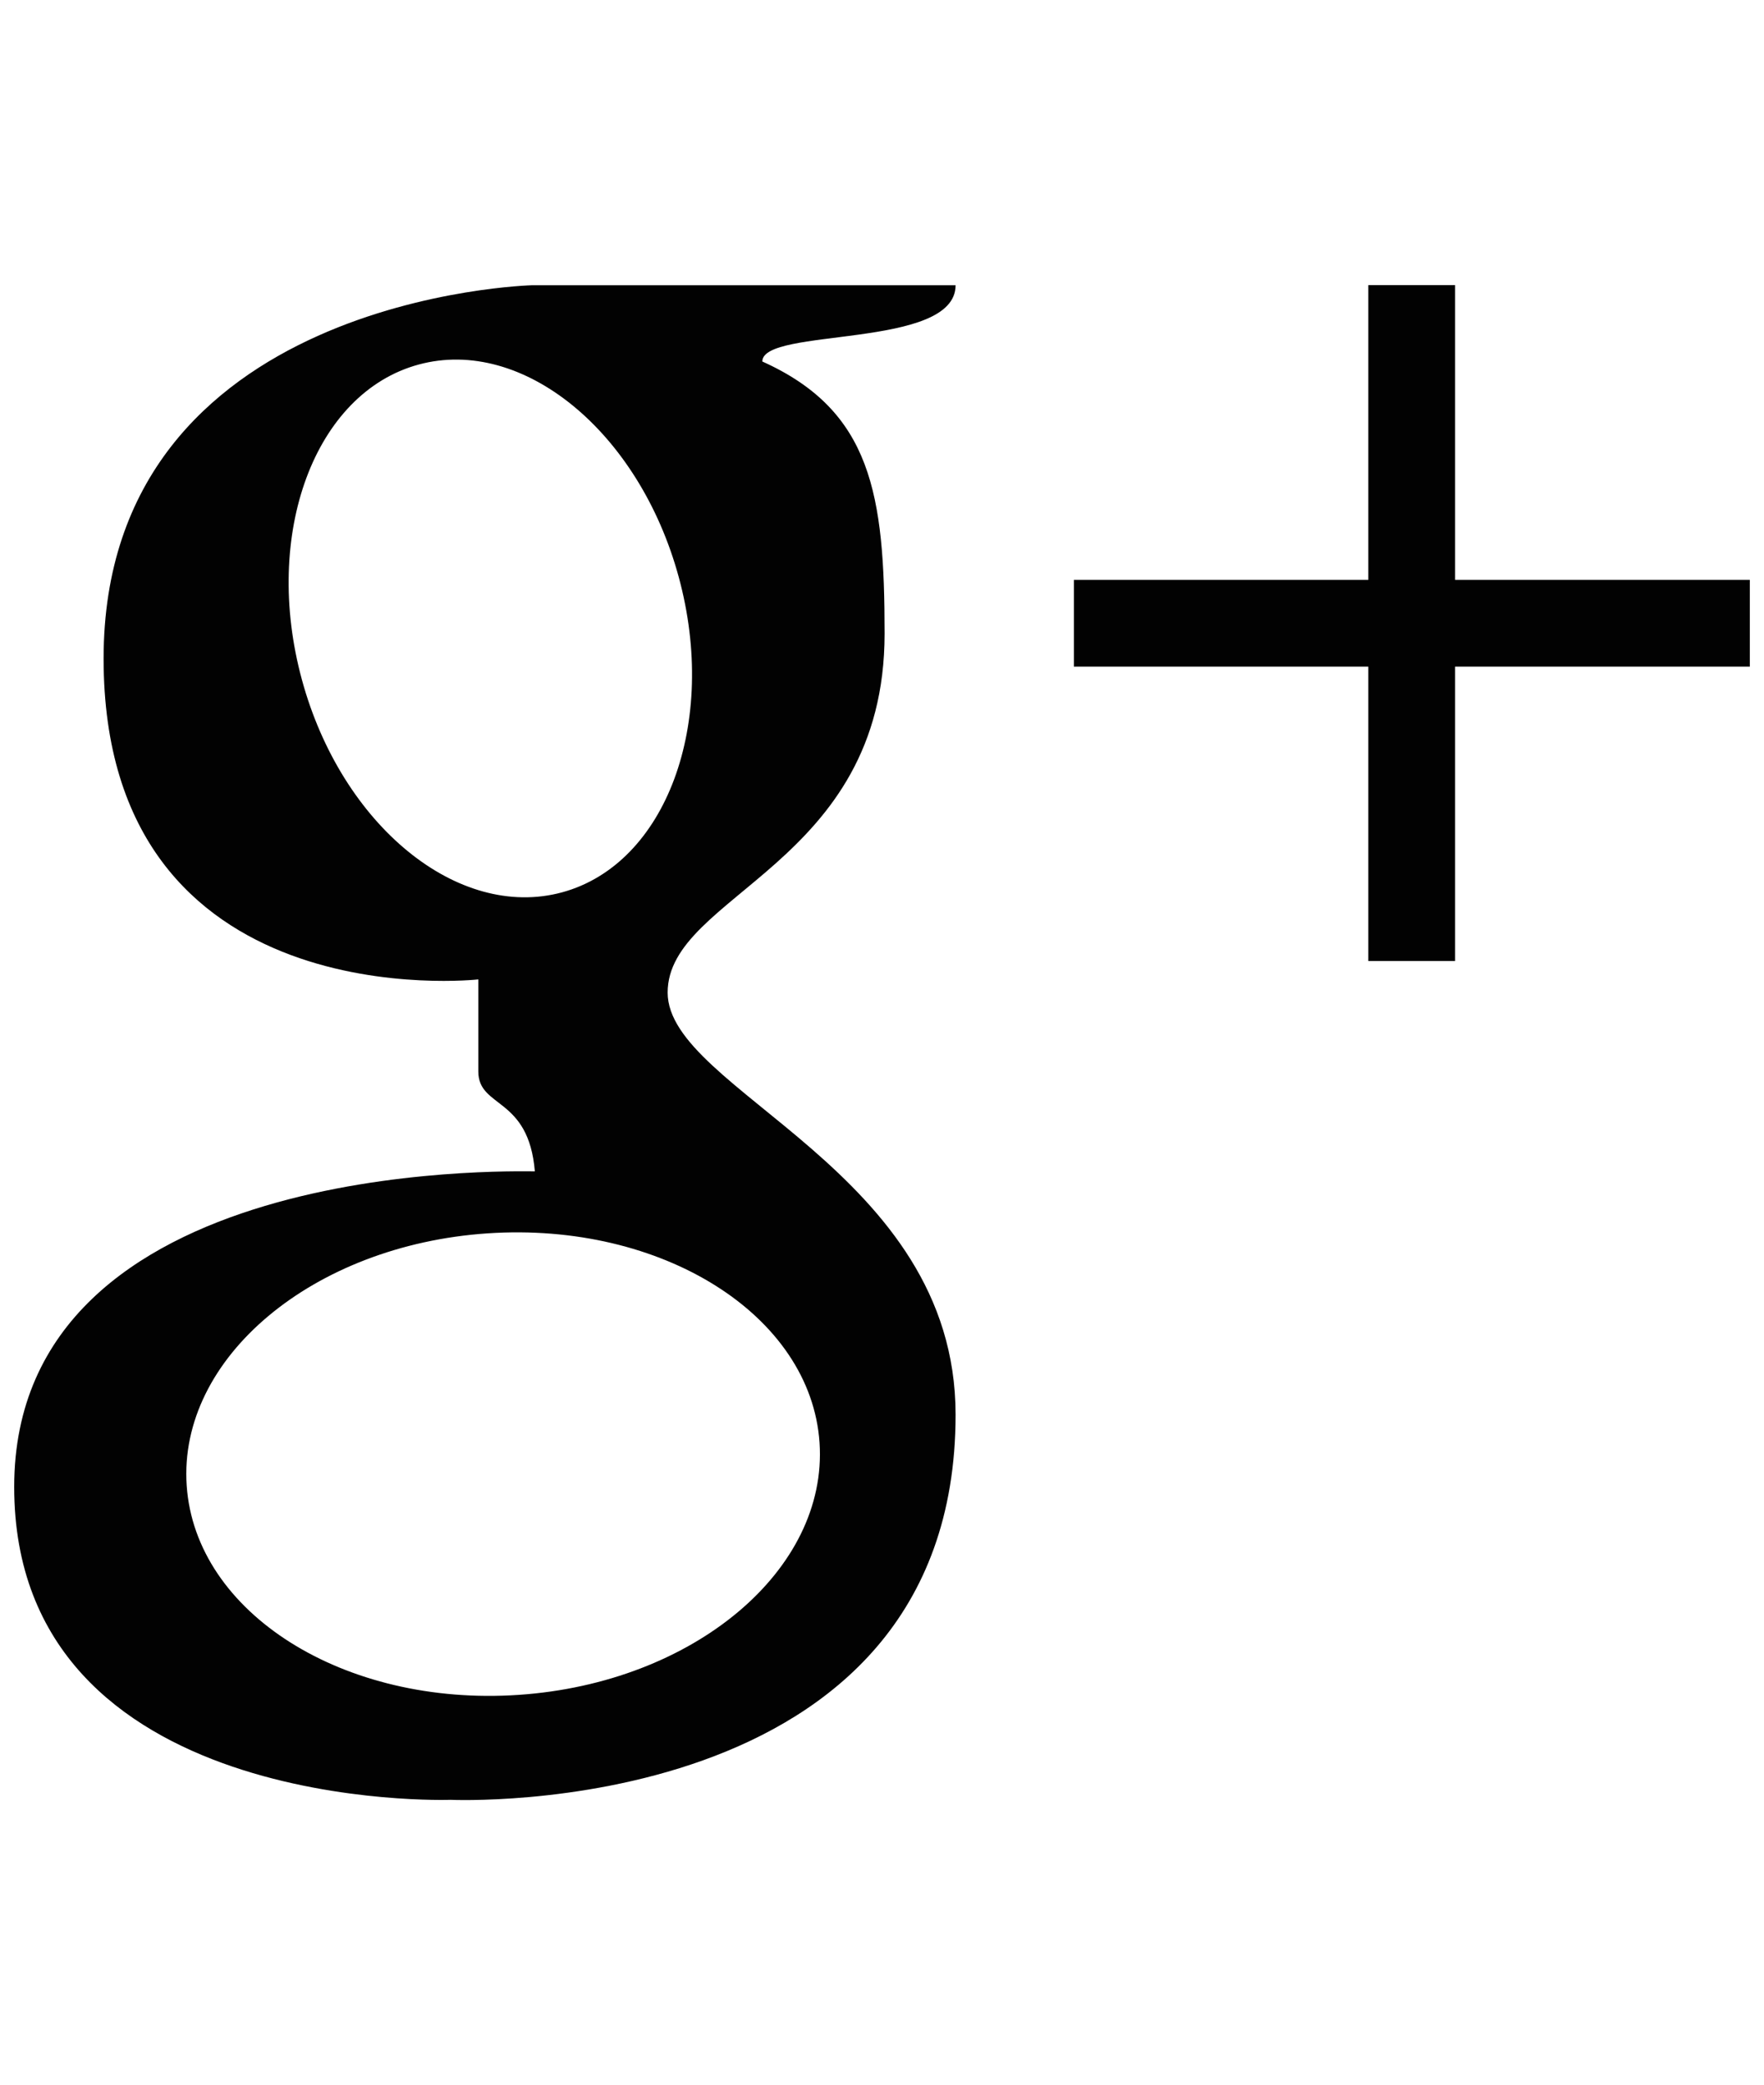 <?xml version="1.0" encoding="utf-8"?>
<!-- Generator: Adobe Illustrator 16.0.0, SVG Export Plug-In . SVG Version: 6.00 Build 0)  -->
<!DOCTYPE svg PUBLIC "-//W3C//DTD SVG 1.1//EN" "http://www.w3.org/Graphics/SVG/1.1/DTD/svg11.dtd">
<svg version="1.1" id="Layer_1" xmlns="http://www.w3.org/2000/svg" xmlns:xlink="http://www.w3.org/1999/xlink" x="0px" y="0px"
	 width="313px" height="370px" viewBox="0 0 313 370" enable-background="new 0 0 313 370" xml:space="preserve">
<g>
	<path fill="#020202" d="M118.465,176.125c0-17.498,38.495-22.571,38.495-63.688c0-24.671-2.275-39.544-21.696-48.292
		c0-6.125,34.294-2.101,34.294-13.533c-5.949,0-75.121,0-75.121,0s-76.055,1.864-76.055,66.254
		c0,64.387,66.489,56.923,66.489,56.923s0,9.745,0,16.333s8.923,4.375,10.03,17.727c-4.492,0-92.384-2.329-92.384,55.99
		c0,58.318,77.454,55.524,77.454,55.524s89.586,4.084,89.586-68.352C169.557,207.62,118.465,193.623,118.465,176.125z M53.567,120.6
		c-7.032-25.858,2.236-50.891,20.704-55.91c18.468-5.025,39.136,11.865,46.168,37.723c7.037,25.864-2.231,50.898-20.699,55.924
		C81.27,163.357,60.601,146.461,53.567,120.6z M92.034,300.74c-31.006,2.103-57.38-14.527-58.908-37.141
		c-1.536-22.615,22.355-42.649,53.36-44.749c31.014-2.1,57.395,14.523,58.93,37.136C146.946,278.609,123.045,298.64,92.034,300.74z"
		/>
	<polygon fill="#020202" points="310.484,102.888 310.484,118.286 258.19,118.286 258.19,170.526 242.792,170.526 242.792,118.286 
		190.551,118.286 190.551,102.888 242.792,102.888 242.792,50.594 258.19,50.594 258.19,102.888 	"/>
</g>
</svg>

